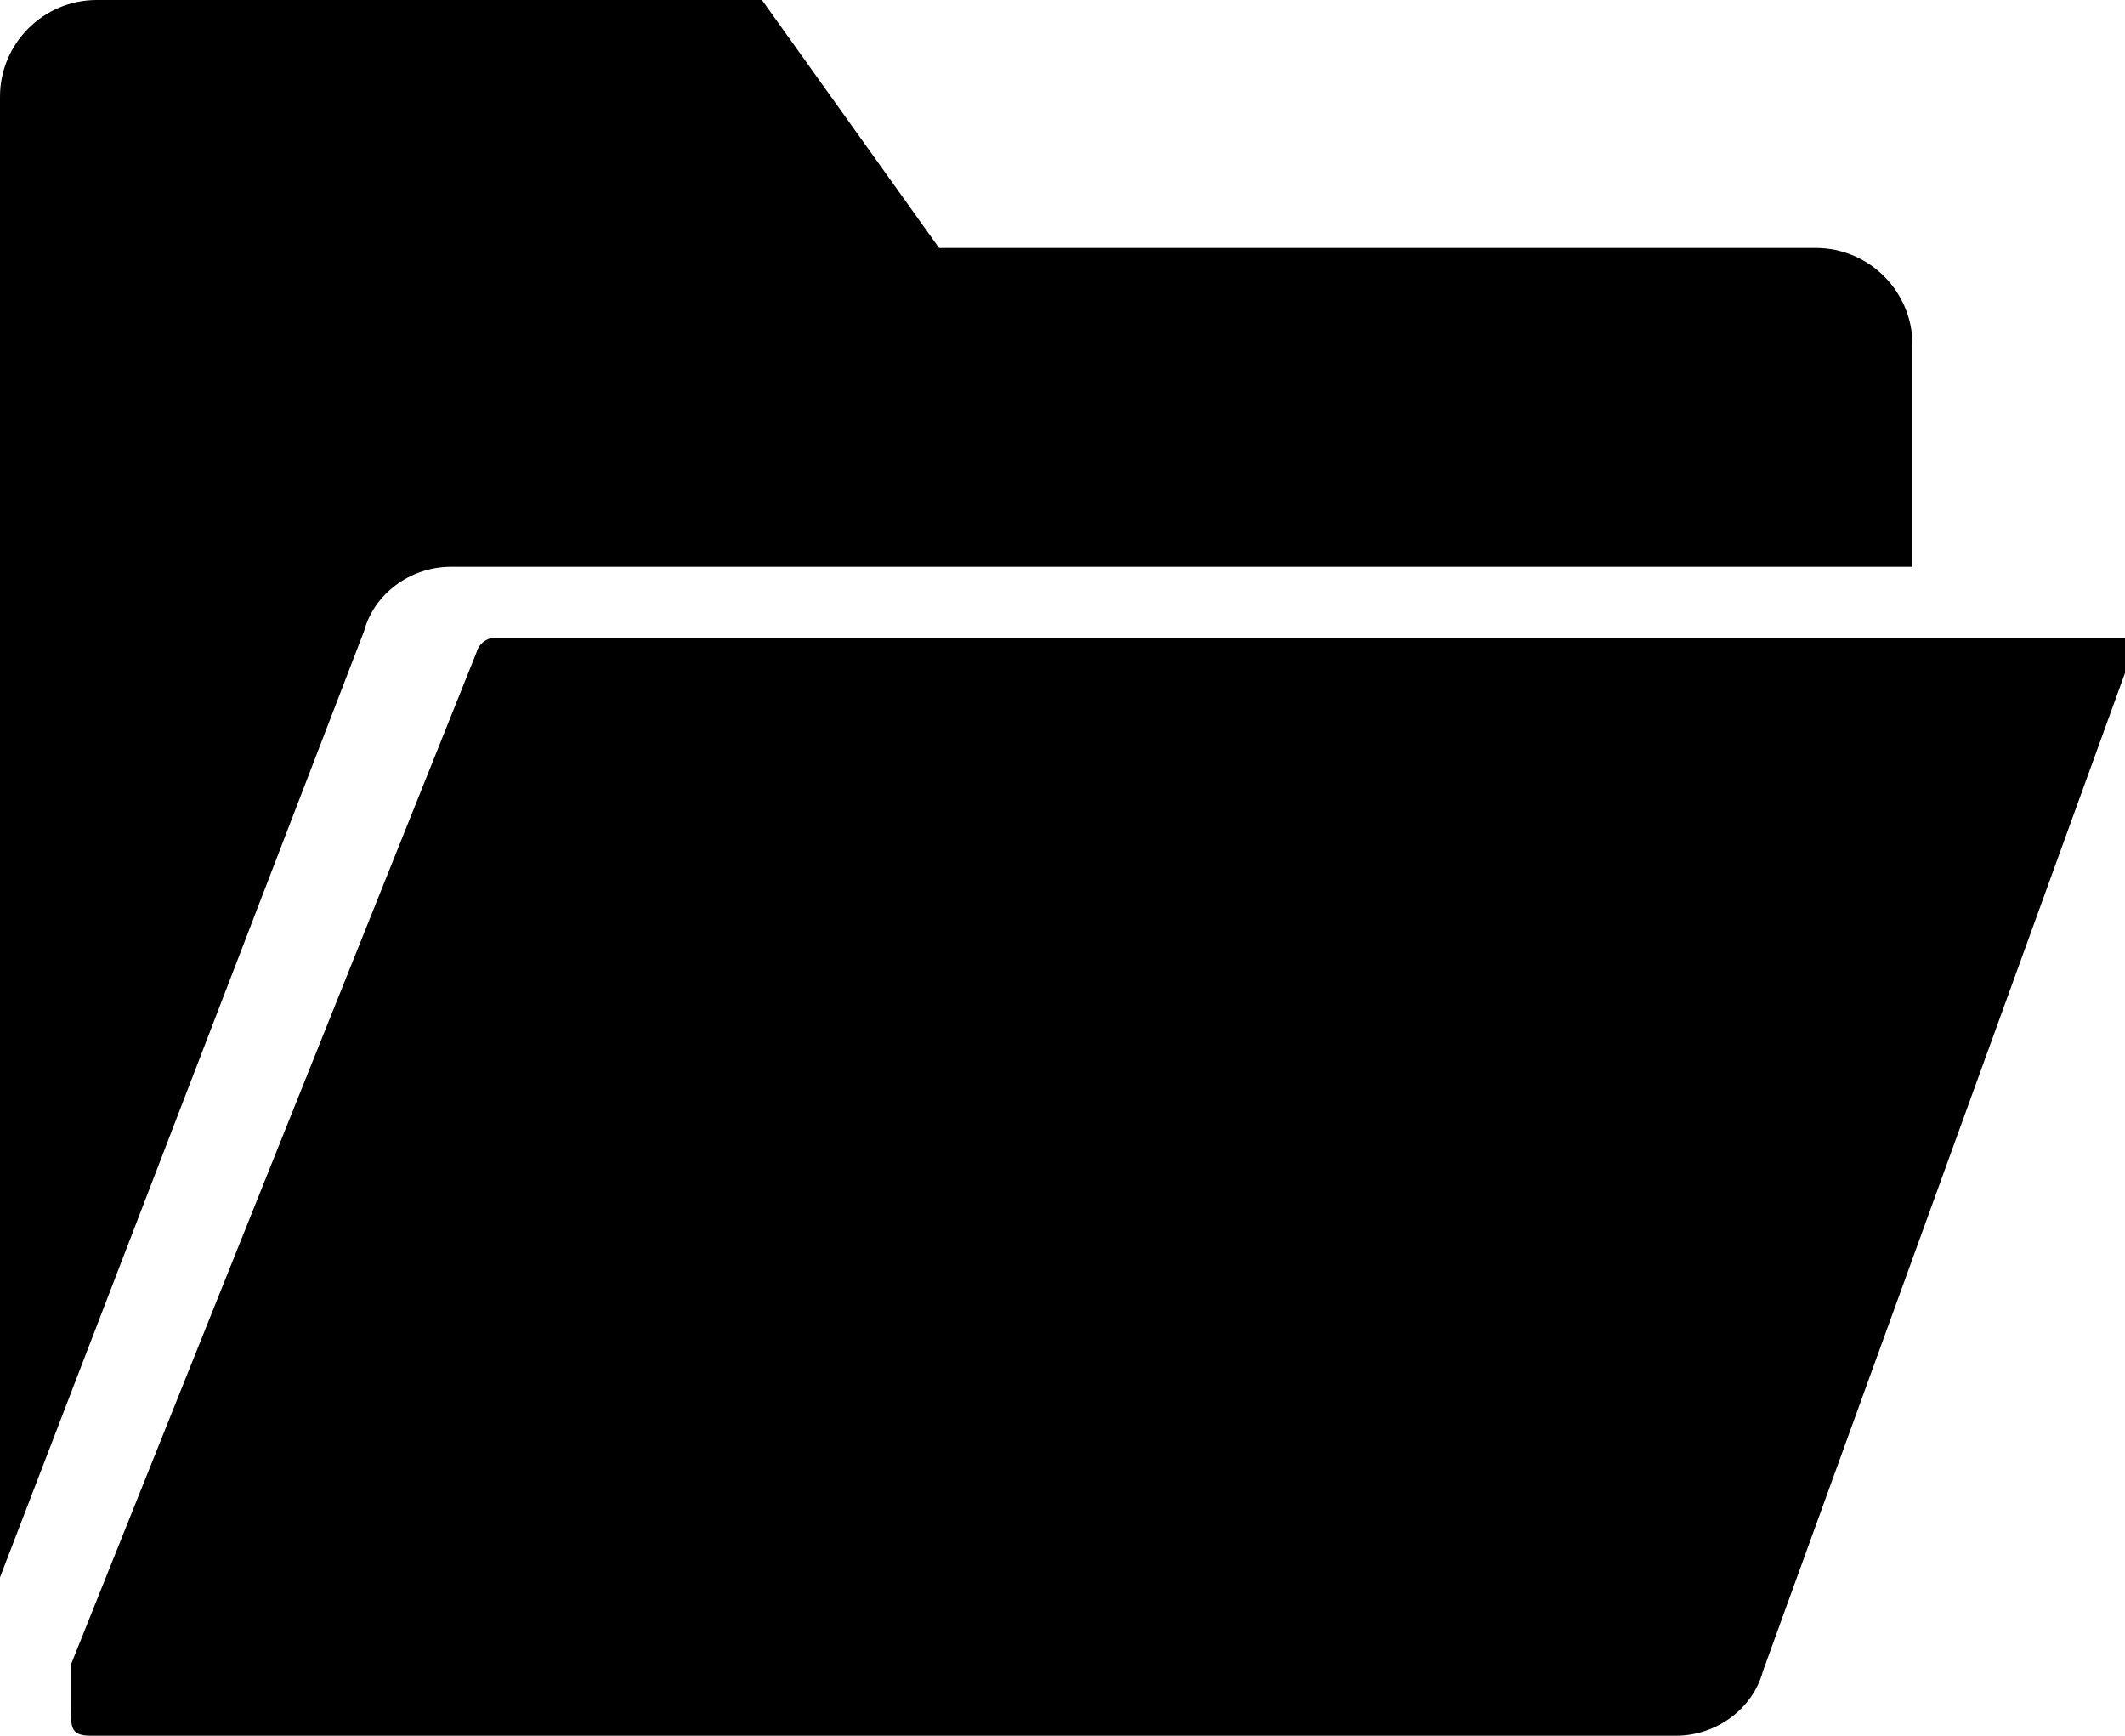 <?xml version="1.0" encoding="UTF-8" standalone="no"?>
<svg width="60px" height="49px" viewBox="0 0 60 49" version="1.1" xmlns="http://www.w3.org/2000/svg" xmlns:xlink="http://www.w3.org/1999/xlink" xmlns:sketch="http://www.bohemiancoding.com/sketch/ns">
    <!-- Generator: Sketch 3.2.2 (9983) - http://www.bohemiancoding.com/sketch -->
    <title>60 - Open Folder (Solid)</title>
    <desc>Created with Sketch.</desc>
    <defs></defs>
    <g id="Page-1" stroke="none" stroke-width="1" fill="none" fill-rule="evenodd" sketch:type="MSPage">
        <g id="Icons" sketch:type="MSArtboardGroup" transform="translate(-120, -4201)" fill="#000000">
            <g id="60---Open-Folder-(Solid)" sketch:type="MSLayerGroup" transform="translate(120, 4201)">
                <path d="M14,18 C13.746,18 13.522,18.172 13.455,18.417 L2,47 L2,48 C2,48.734 1.953,49 2.565,49 L47.324,49 C48.48,49 49.498,48.221 49.774,47.187 L60,19 L60,18 L14,18" id="Fill-1191" sketch:type="MSShapeGroup"></path>
                <path d="M12.731,16 L54,16 L54,9.732 C54,8.226 52.774,7 51.268,7 L26.515,7 L21.515,0 L2.732,0 C1.226,0 0,1.226 0,2.732 L0,44.529 L10.282,17.812 C10.557,16.779 11.575,16 12.731,16" id="Fill-1192" sketch:type="MSShapeGroup"></path>
            </g>
        </g>
    </g>
</svg>